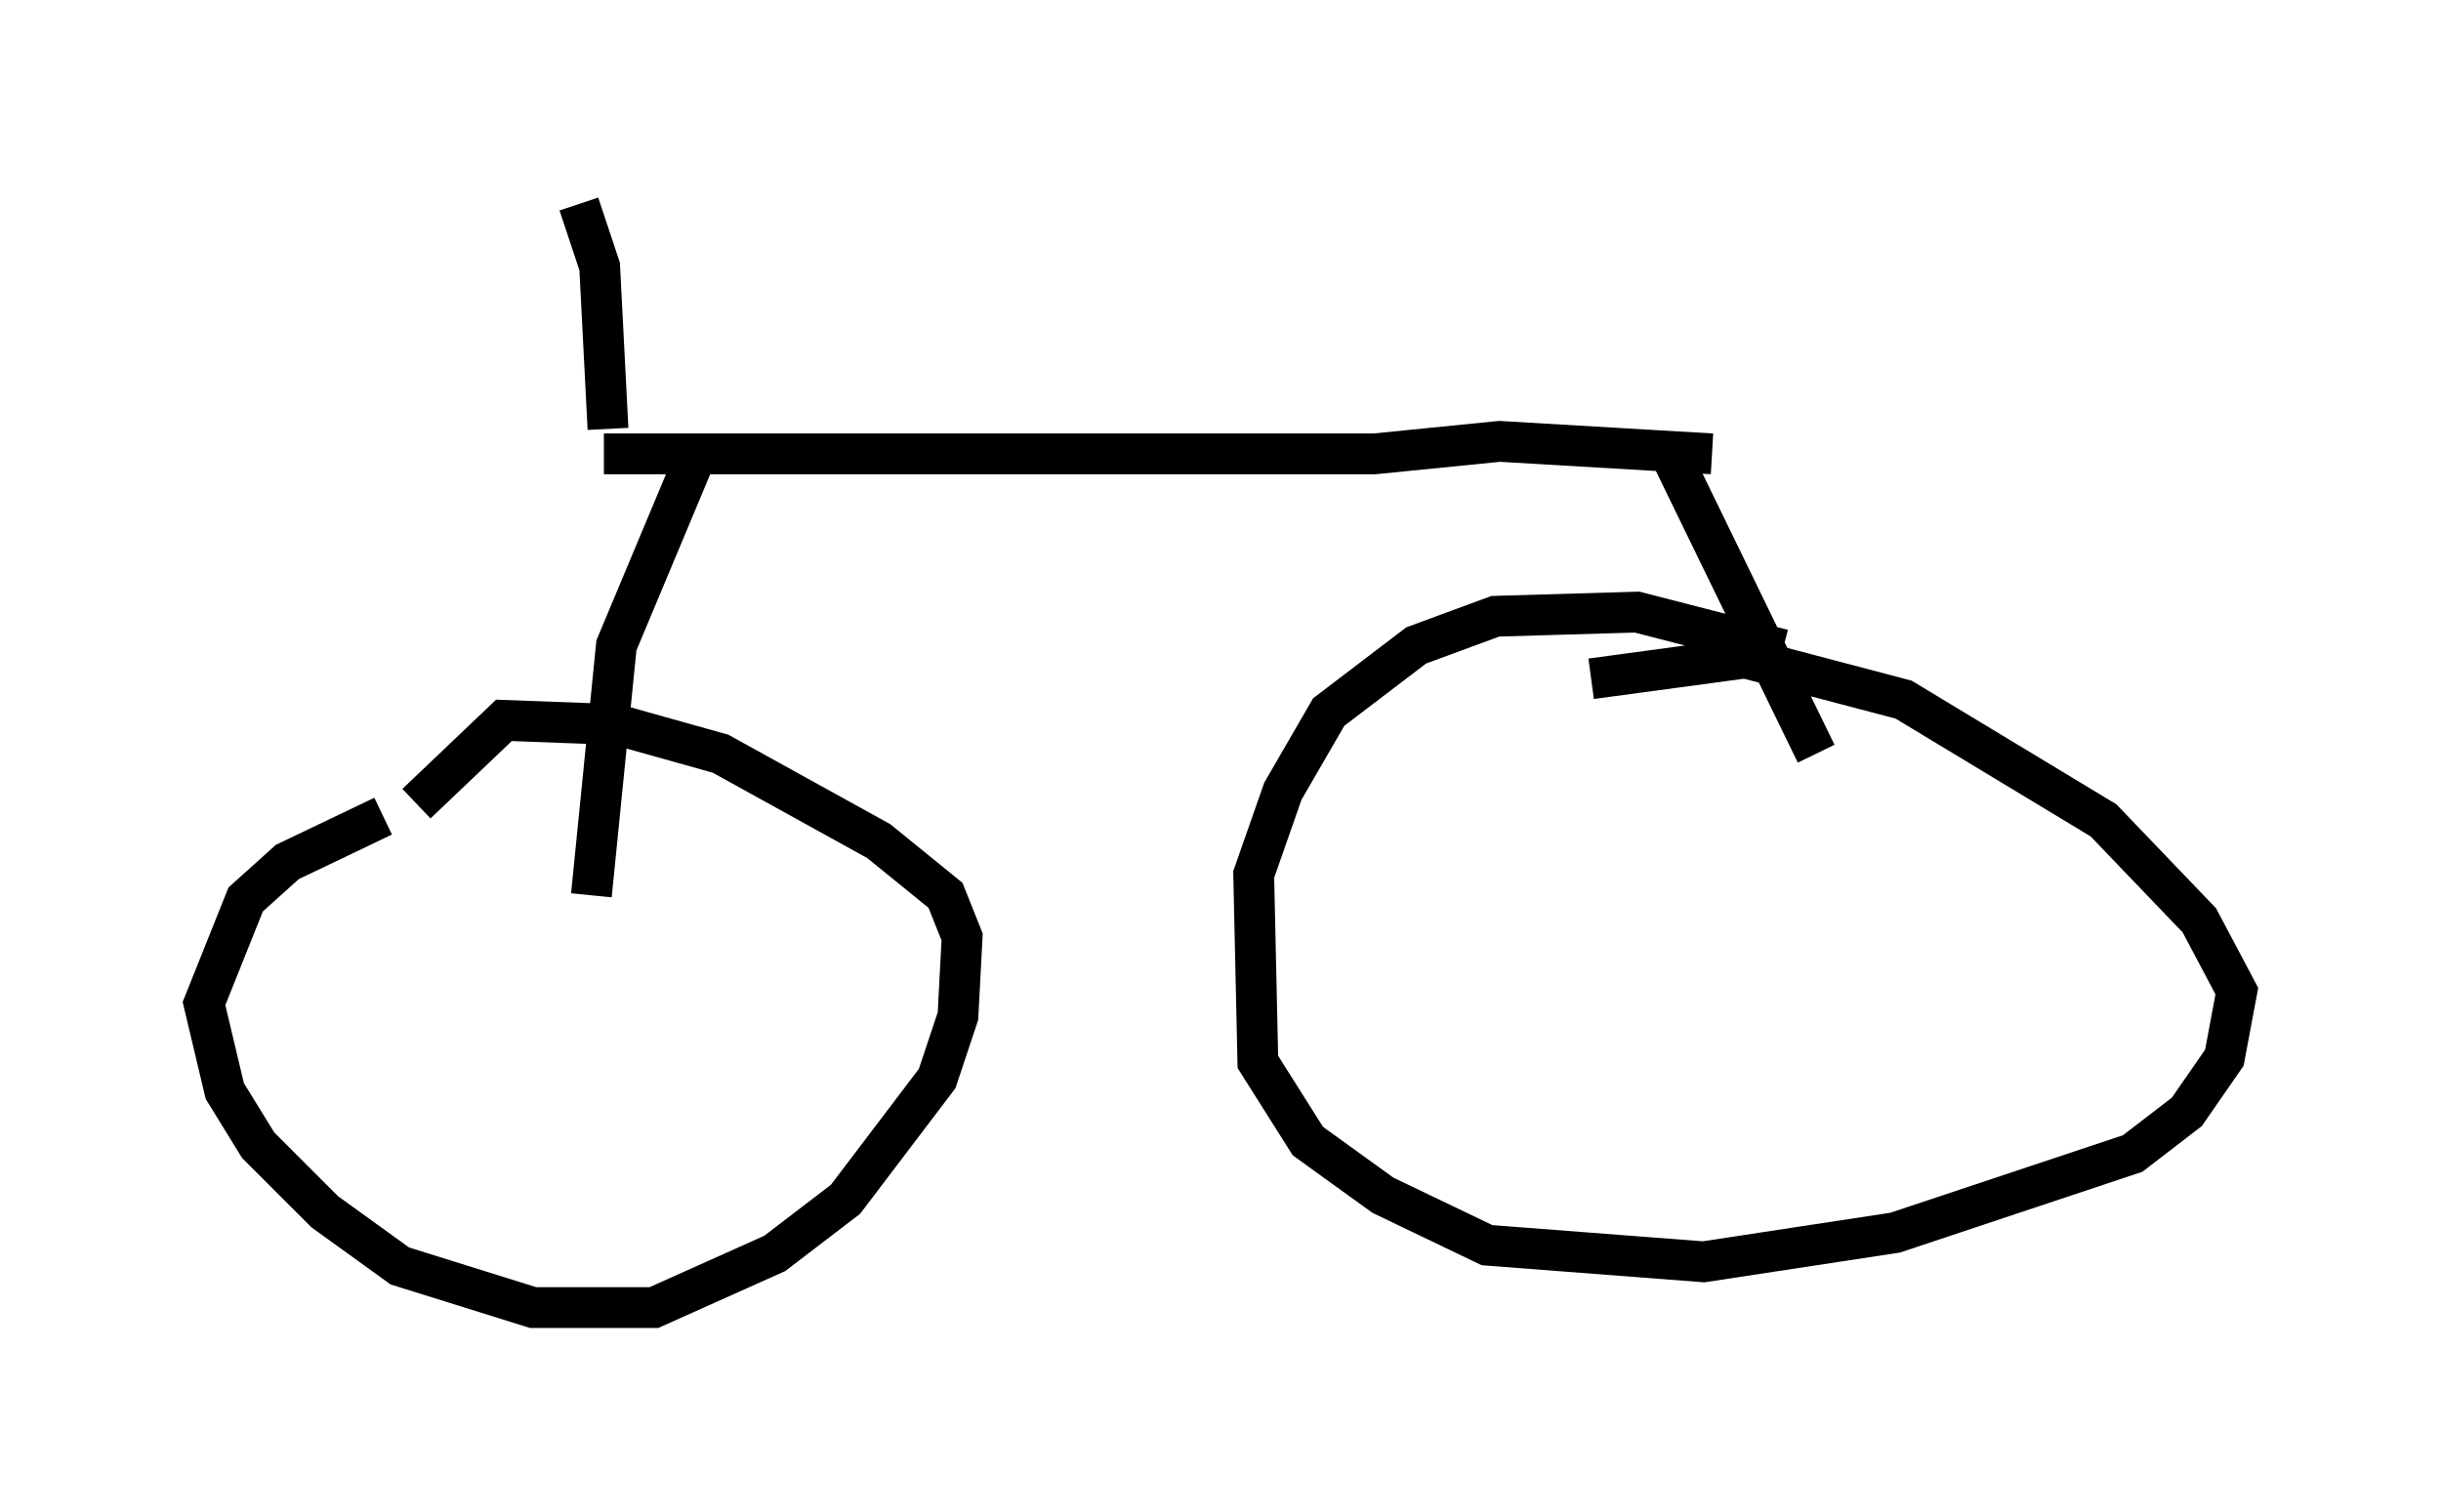 <?xml version="1.0" encoding="utf-8" ?>
<svg baseProfile="full" height="37.052" version="1.1" width="59.817" xmlns="http://www.w3.org/2000/svg" xmlns:ev="http://www.w3.org/2001/xml-events" xmlns:xlink="http://www.w3.org/1999/xlink"><defs /><rect fill="white" height="37.052" width="59.817" x="0" y="0" /><path d="M11.635, 19.7 m-2.246, 0.306 l-2.348, 1.123 -1.021, 0.919 l-1.021, 2.552 0.51, 2.144 l0.817, 1.327 1.633, 1.633 l1.838, 1.327 3.267, 1.021 l2.96, 0.0 2.96, -1.327 l1.735, -1.327 2.246, -2.96 l0.51, -1.531 0.102, -1.94 l-0.408, -1.021 -1.633, -1.327 l-3.879, -2.144 -2.552, -0.715 l-2.756, -0.102 -2.144, 2.042 m6.738, -8.269 l-1.838, 4.39 -0.613, 6.125 m0.306, -10.821 l18.886, 0.0 3.063, -0.306 l5.206, 0.306 m-1.123, -0.204 l3.675, 7.554 m-0.817, -2.552 l-3.573, -0.919 -3.471, 0.102 l-1.94, 0.715 -2.144, 1.633 l-1.123, 1.94 -0.715, 2.042 l0.102, 4.594 1.225, 1.94 l1.838, 1.327 2.552, 1.225 l5.308, 0.408 4.696, -0.715 l5.819, -1.94 1.327, -1.021 l0.919, -1.327 0.306, -1.633 l-0.919, -1.735 -2.348, -2.45 l-4.9, -2.96 -3.879, -1.021 l-3.777, 0.51 m-24.092, -6.125 l-0.204, -3.981 -0.51, -1.531 " fill="none" stroke="black" stroke-width="1" /></svg>